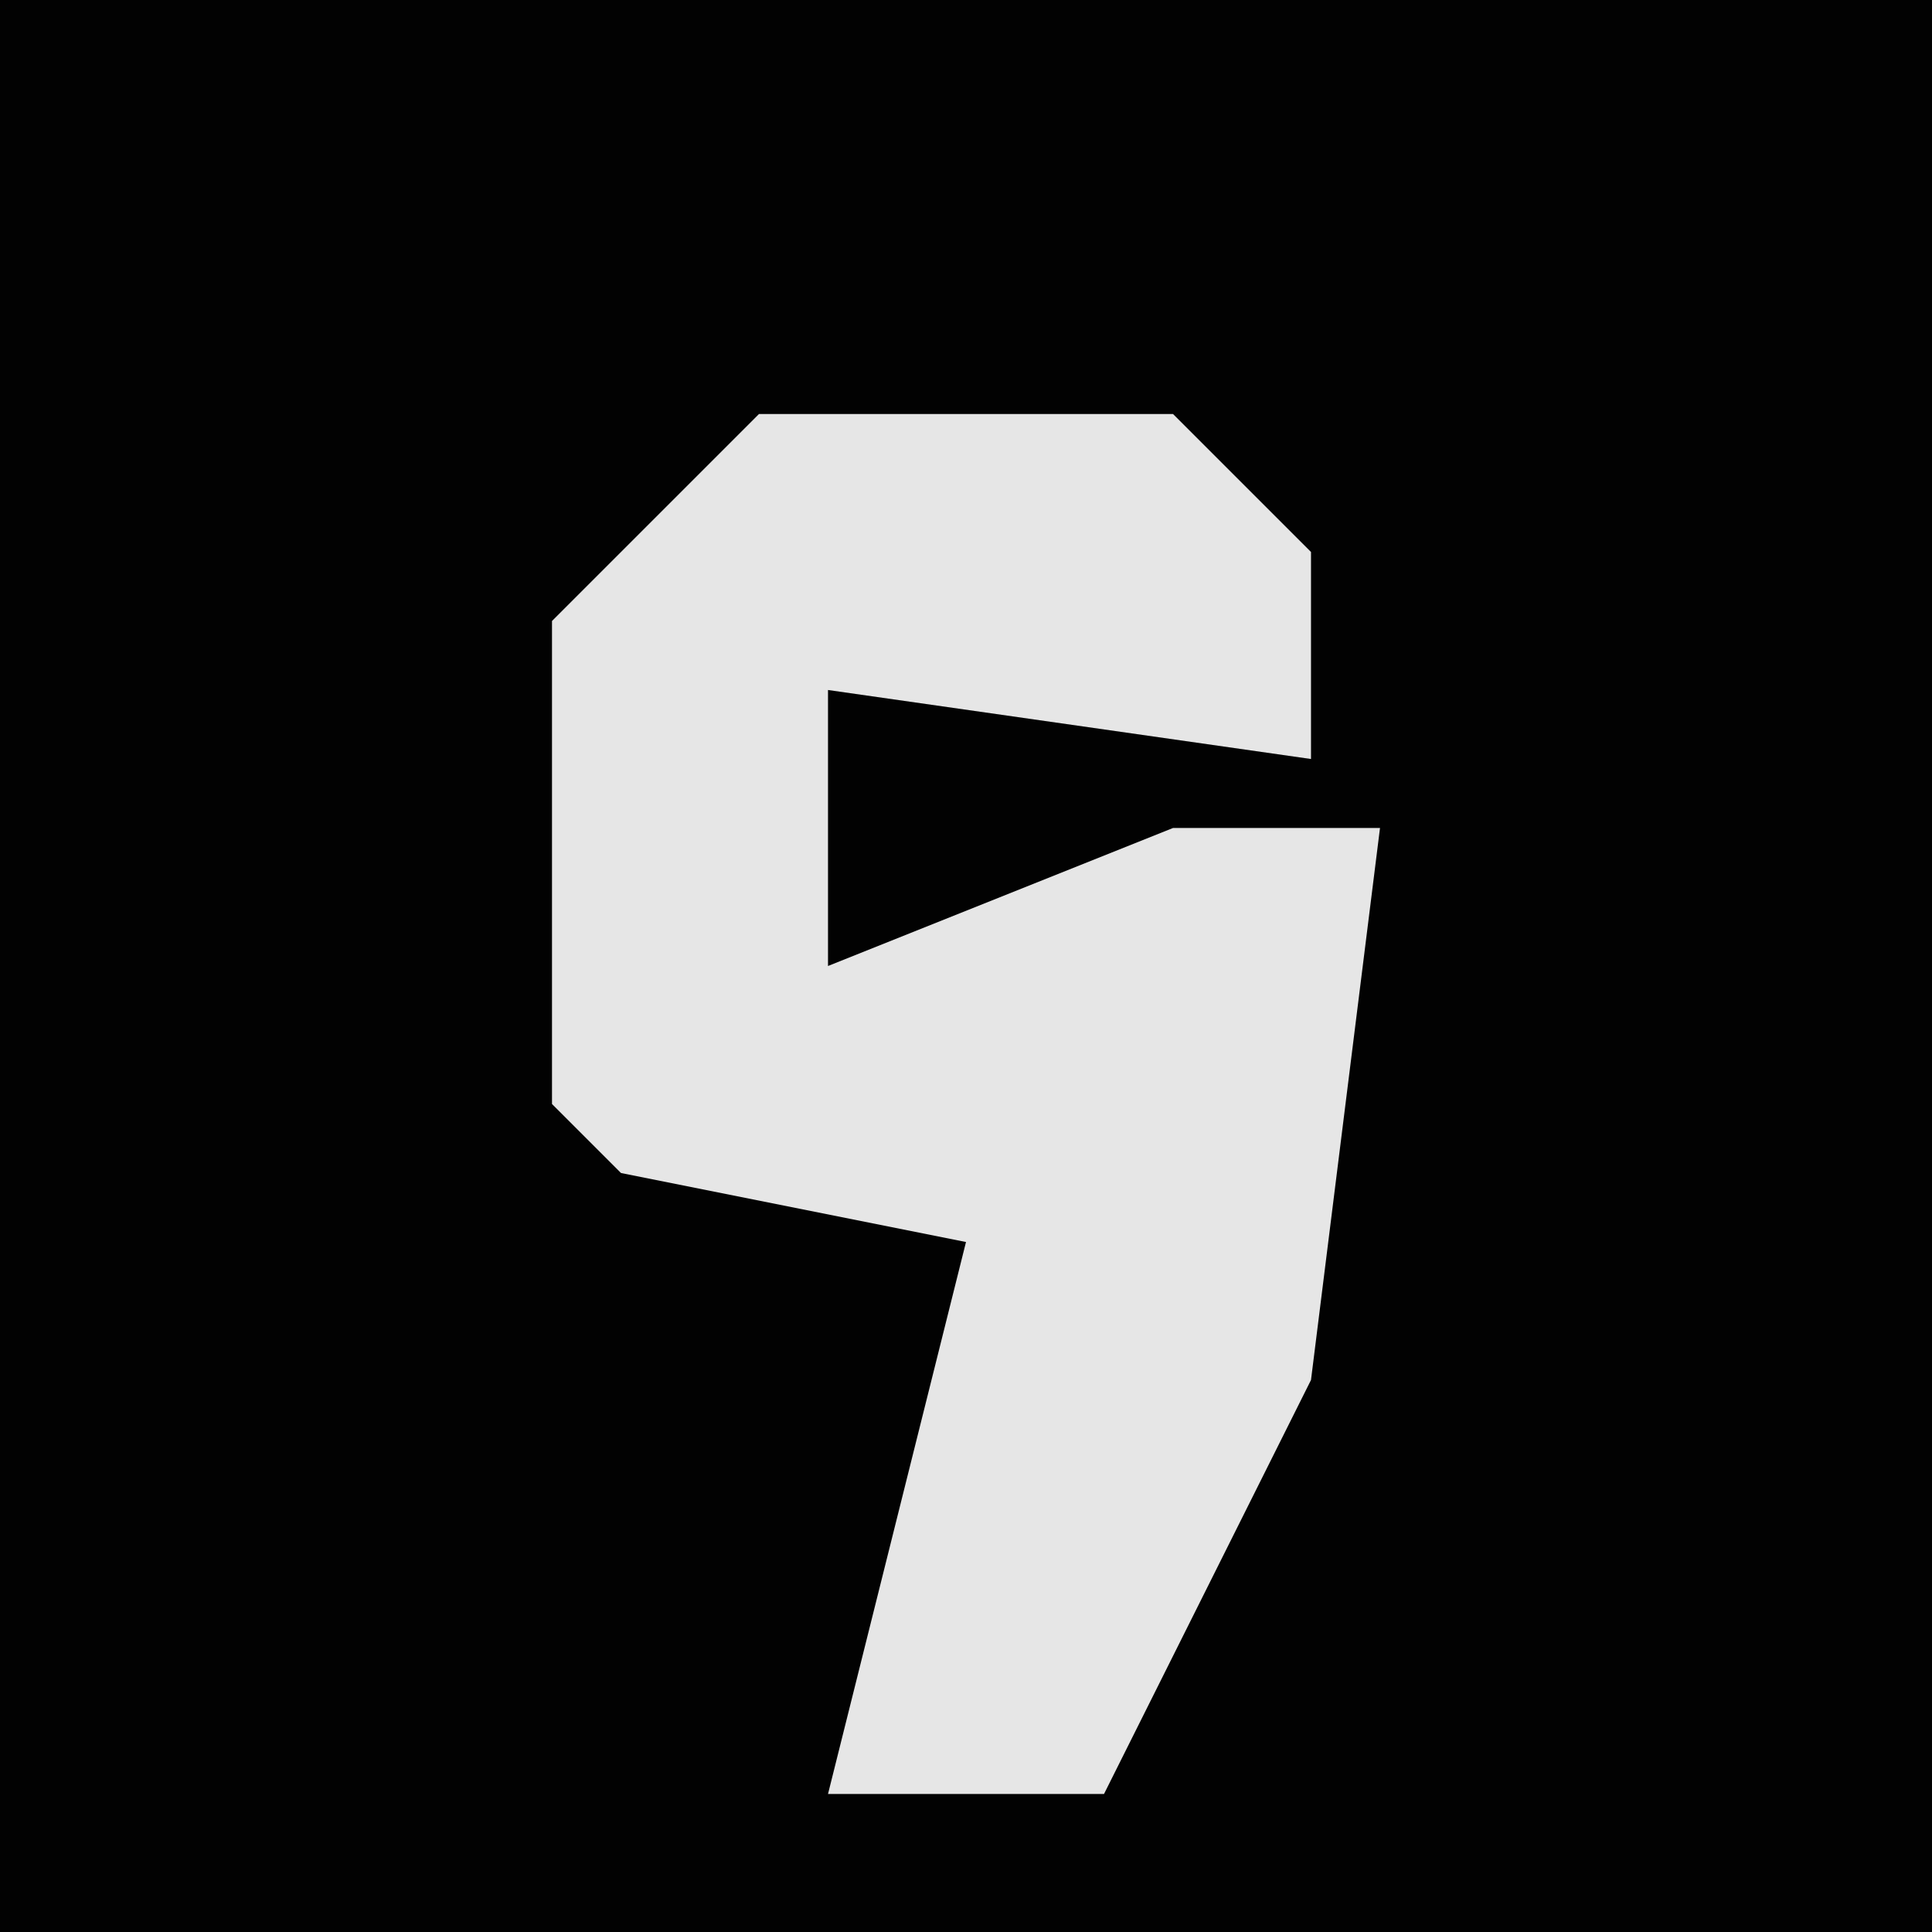 <?xml version="1.0" encoding="UTF-8"?>
<svg version="1.1" xmlns="http://www.w3.org/2000/svg" width="28" height="28">
<path d="M0,0 L28,0 L28,28 L0,28 Z " fill="#020202" transform="translate(0,0)"/>
<path d="M0,0 L6,0 L8,2 L8,5 L1,4 L1,8 L6,6 L9,6 L8,14 L5,20 L1,20 L3,12 L-2,11 L-3,10 L-3,3 Z " fill="#E6E6E6" transform="translate(11,6)"/>
</svg>
